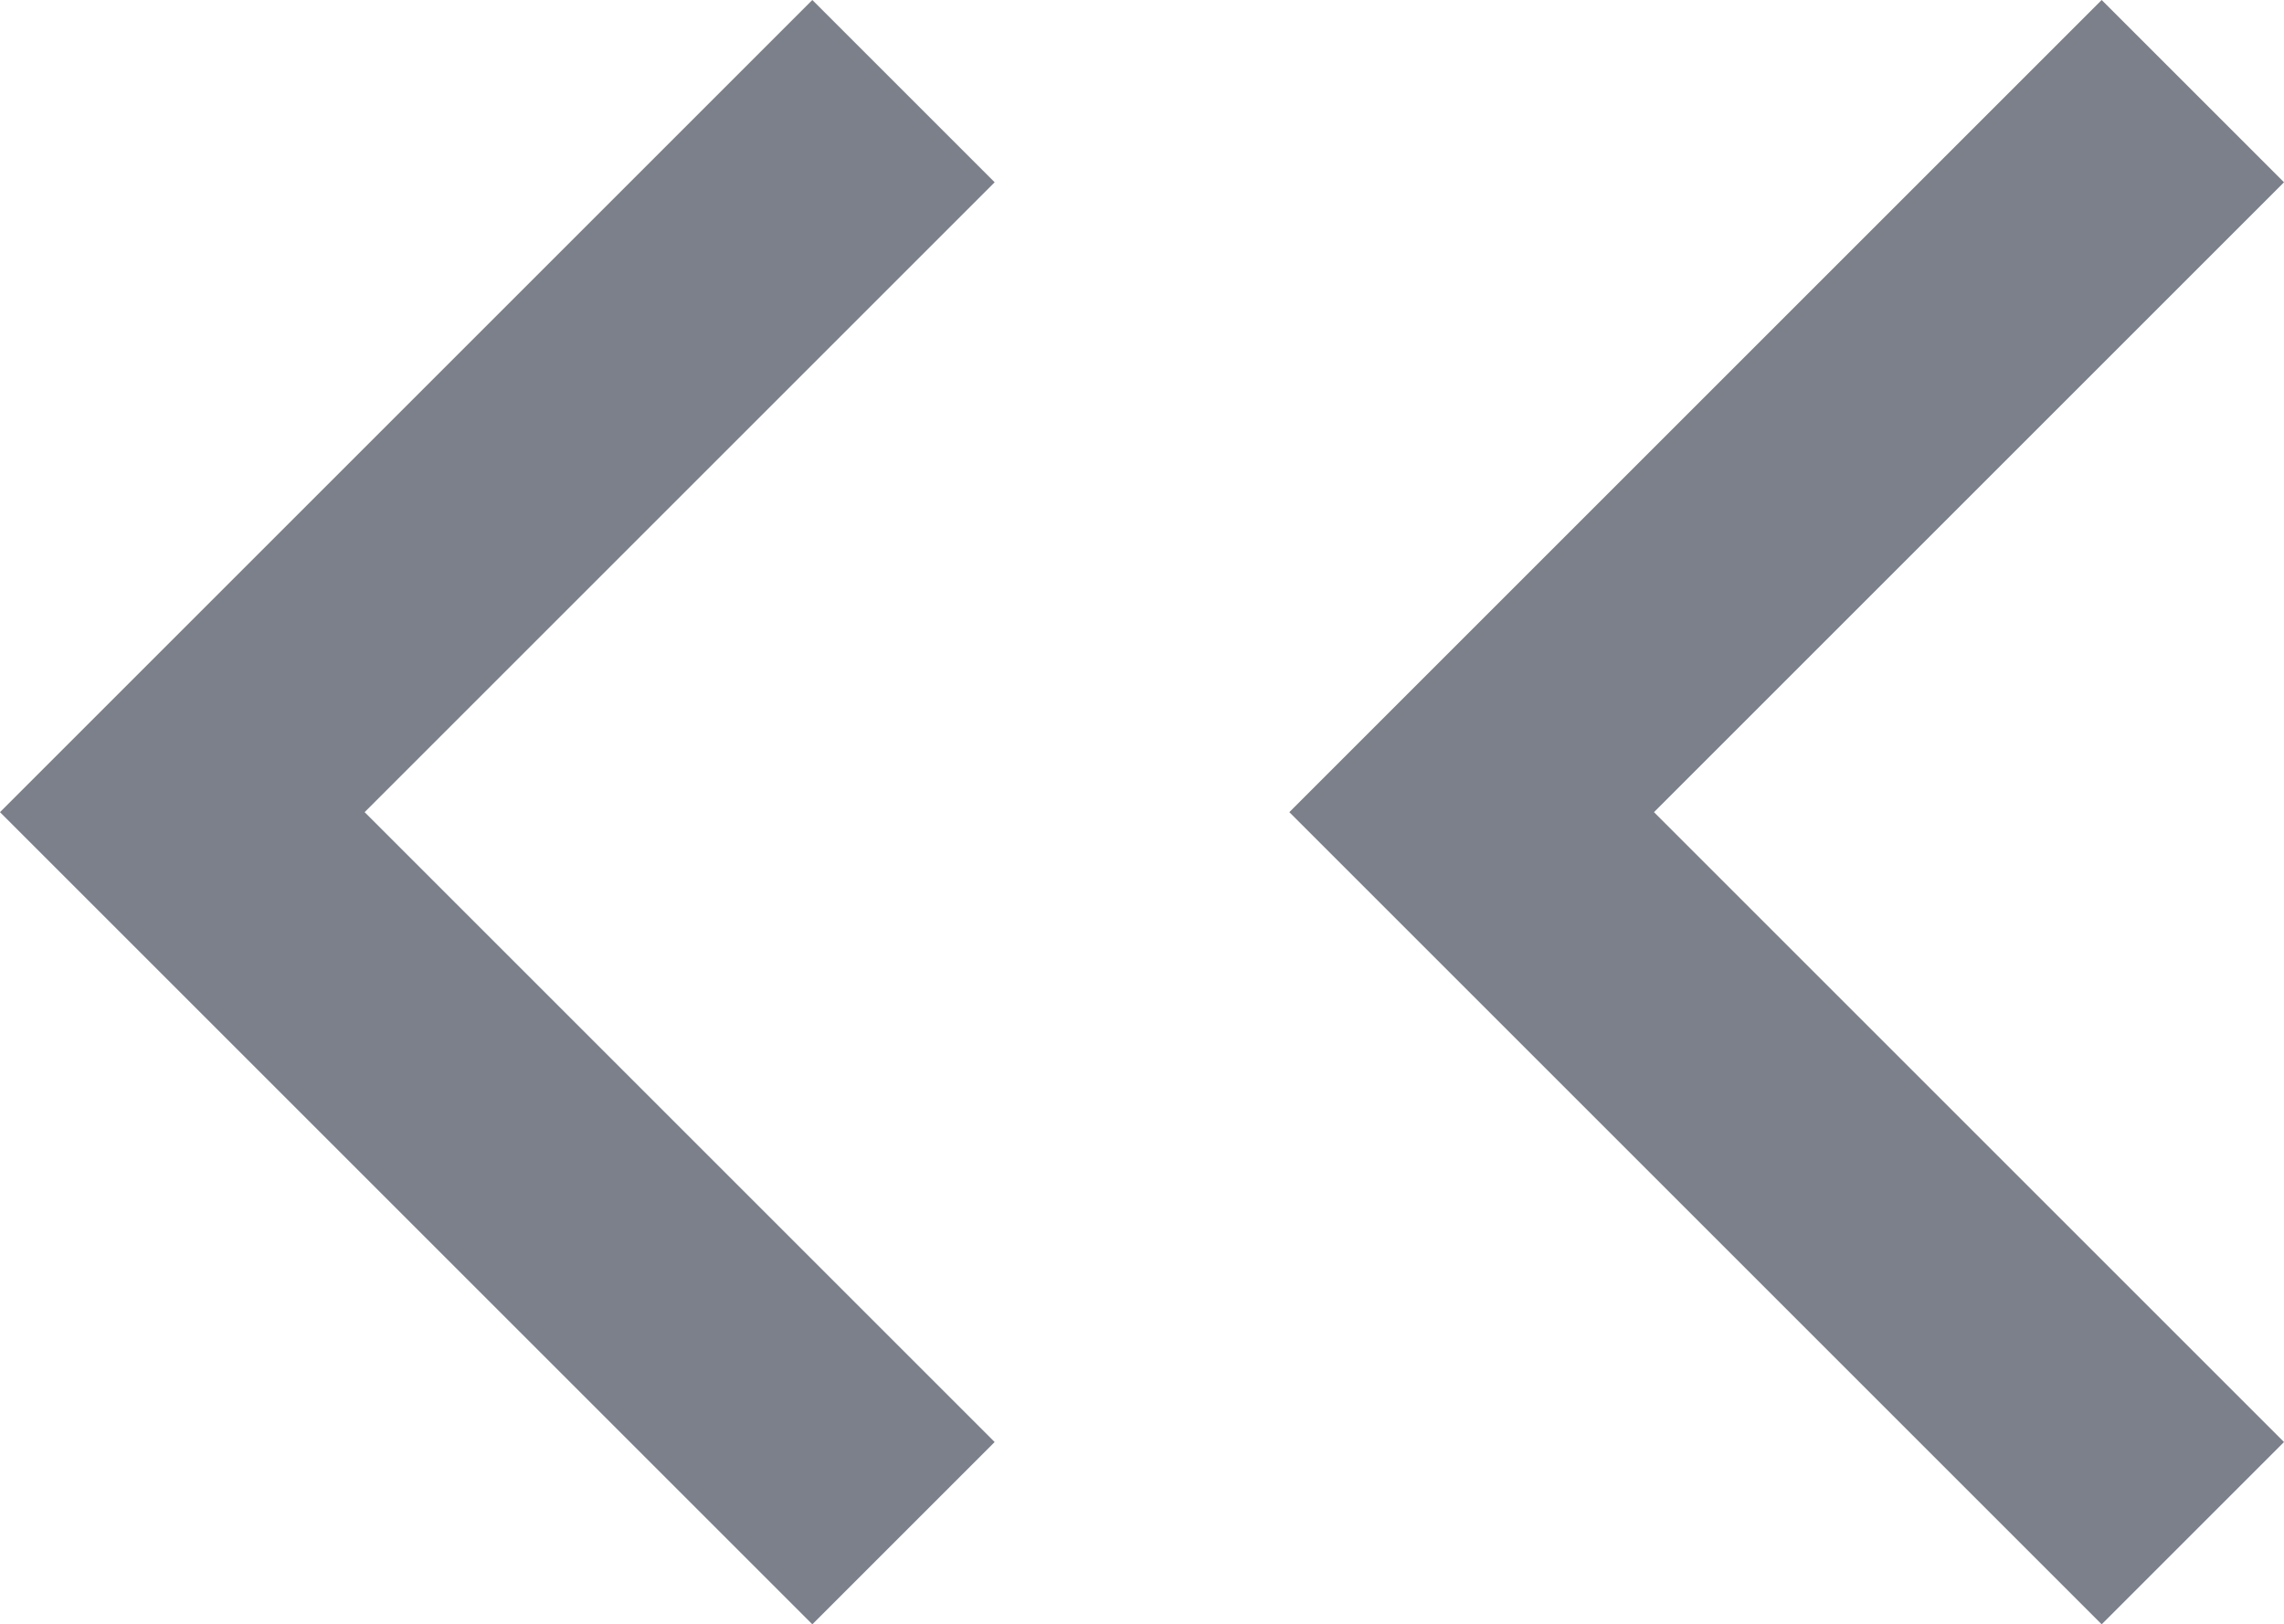 <svg xmlns="http://www.w3.org/2000/svg" width="17.716" height="12.603" viewBox="0 0 17.716 12.603">
  <g id="ArrowsLeft" transform="translate(-1431.411 -9952.15) rotate(90)">
    <path id="Pfad_110" data-name="Pfad 110" d="M0,0,5.594,5.594,11.188,0" transform="translate(9952.857 -1438.419)" fill="none" stroke="#7b808a" stroke-width="2"/>
    <path id="Pfad_246" data-name="Pfad 246" d="M0,0,5.594,5.594,11.188,0" transform="translate(9952.857 -1448.42)" fill="none" stroke="#7b808a" stroke-width="2"/>
  </g>
</svg>
